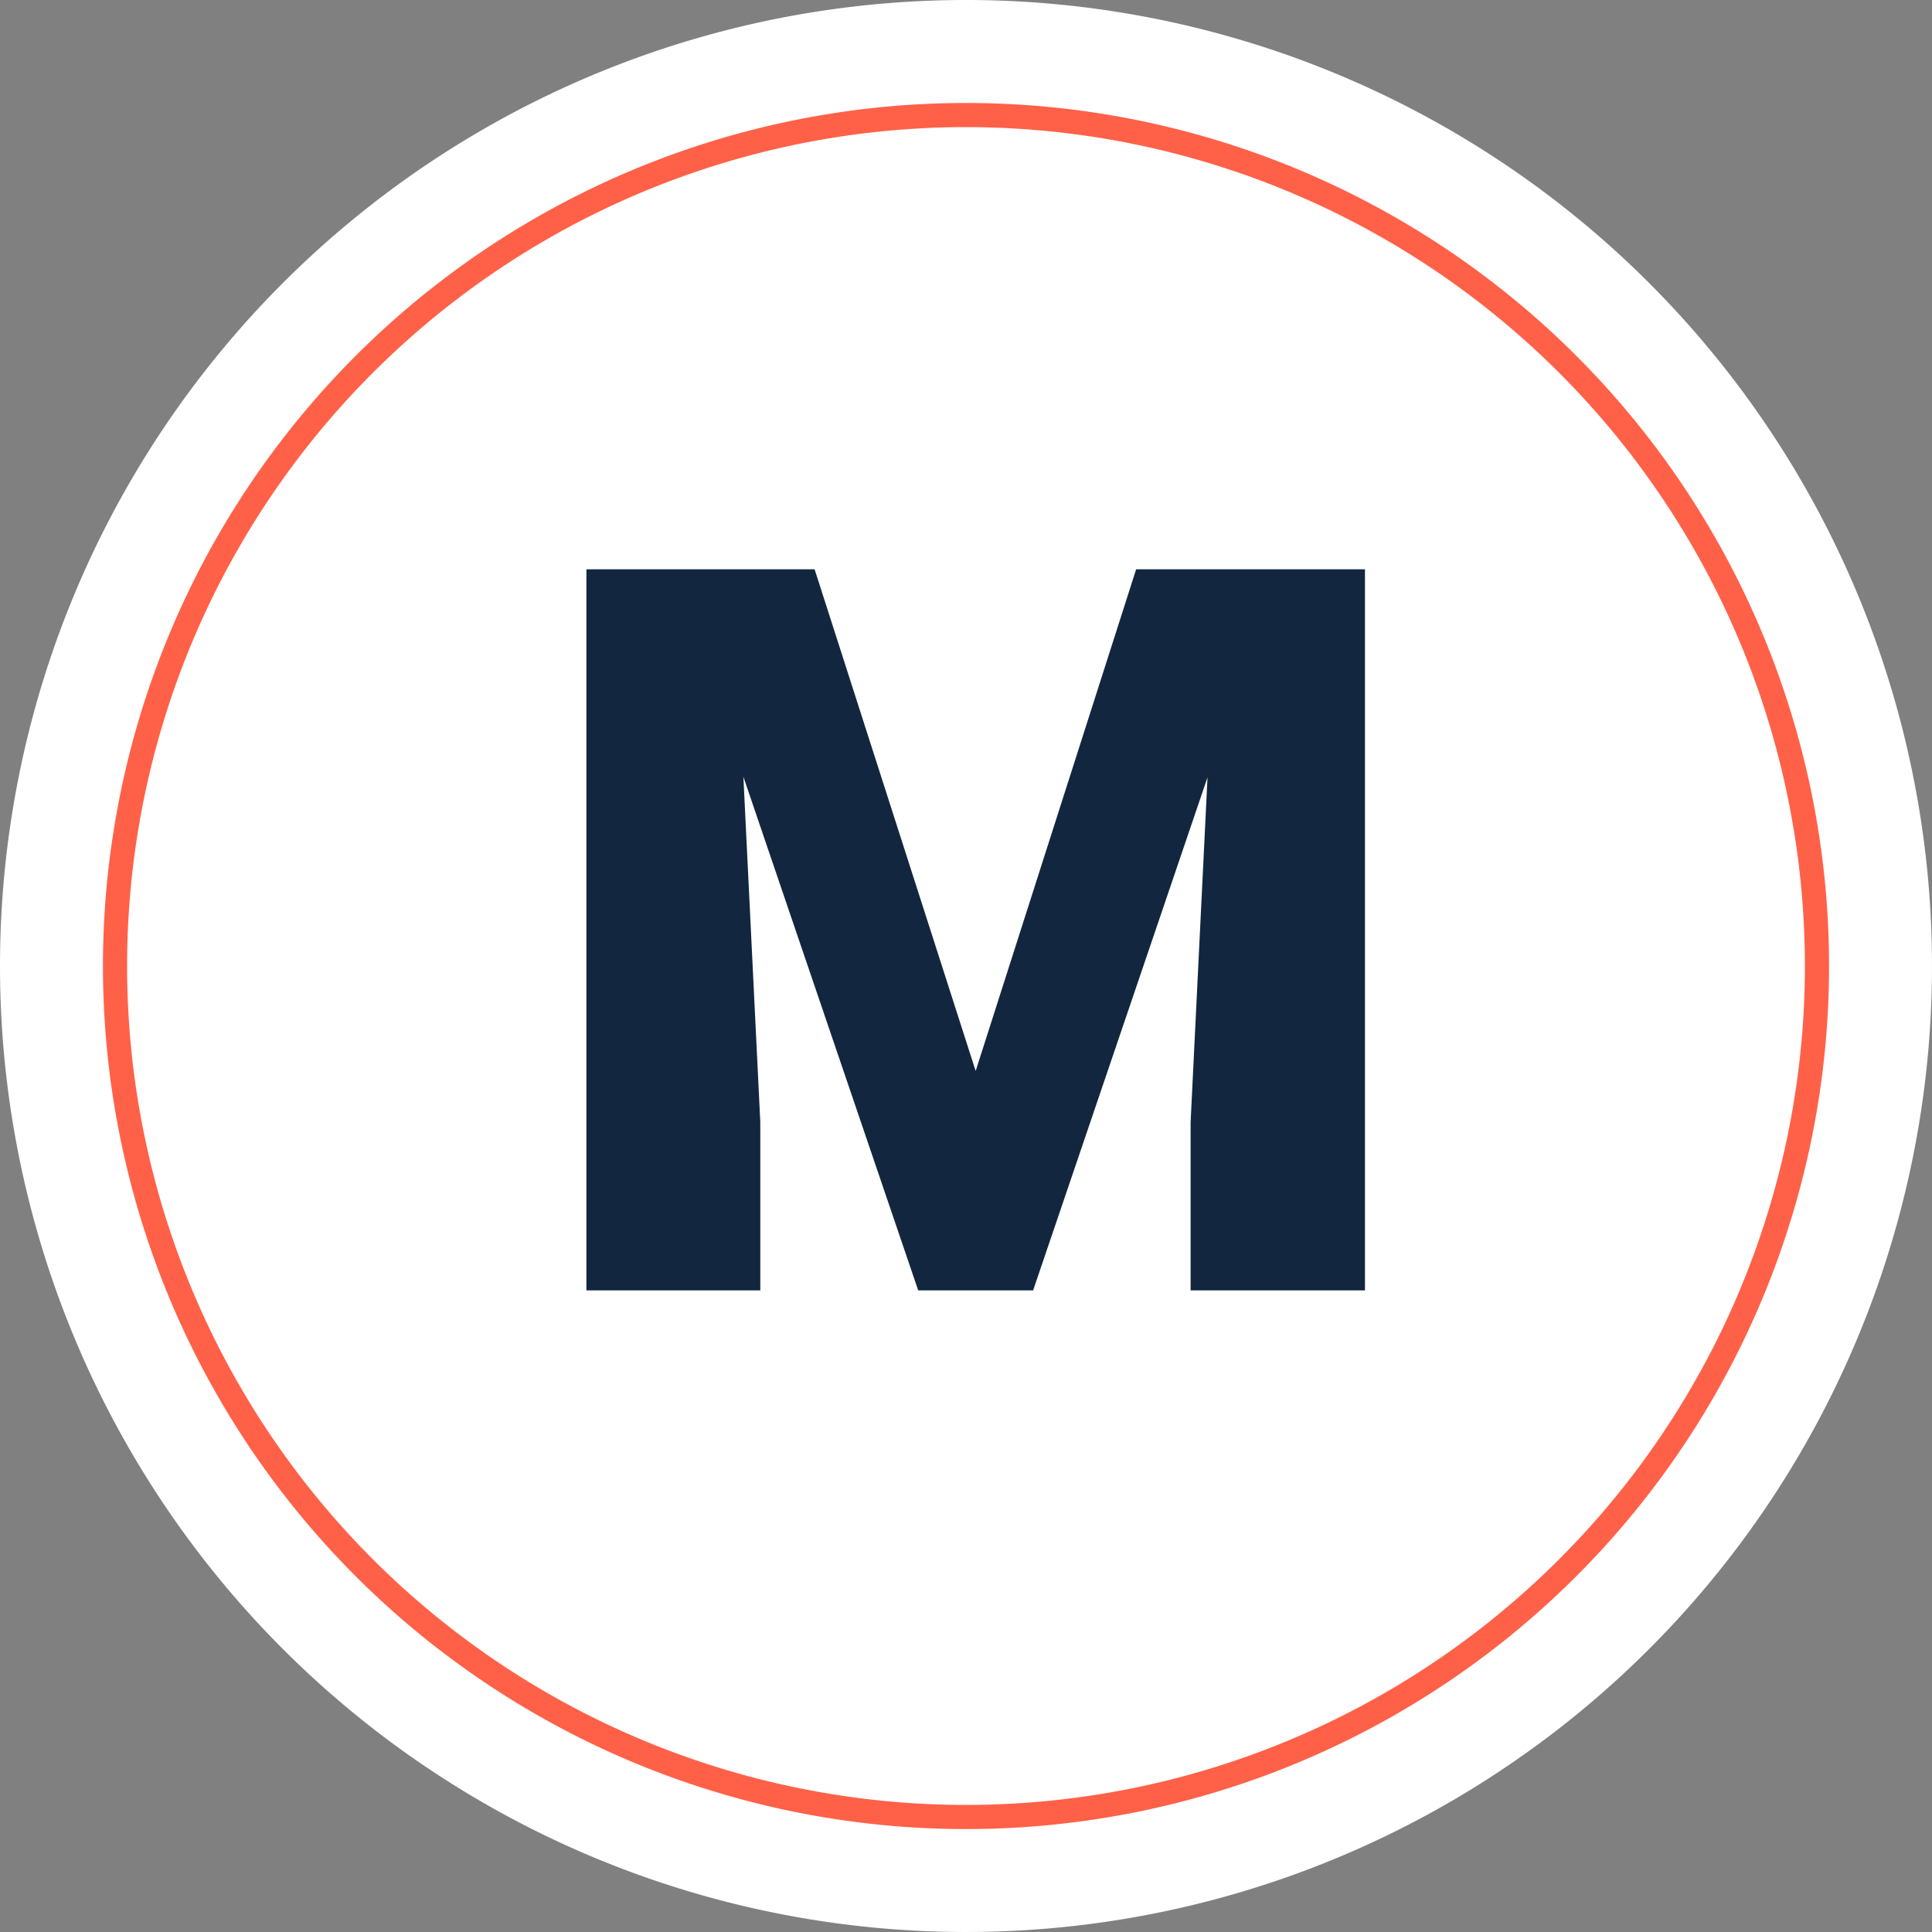 <svg xmlns="http://www.w3.org/2000/svg" width="80" height="80" viewBox="0 0 80 80">
  <rect x="0" y="0" width="80" height="80" fill="#808080" stroke="none"/>
  <g id="Grupo_128093" data-name="Grupo 128093" transform="translate(-288 -5512.469)">
    <path id="Op_component_1" data-name="Op component 1" d="M40,0A40,40,0,1,1,0,40,40,40,0,0,1,40,0Z" transform="translate(288 5512.469)" fill="#fff"/>
    <path id="Trazado_172618" data-name="Trazado 172618" d="M-6.7-29.859-.031-9.085,6.614-29.859h9.475V0H8.87V-6.973l.7-14.273L2.348,0H-2.41L-9.649-21.267l.7,14.294V0h-7.2V-29.859Z" transform="translate(328.431 5565.901)" fill="#12263f"/>
    <path id="Op_component_1-2" data-name="Op component 1" d="M35.237,0A35.237,35.237,0,1,1,0,35.237,35.237,35.237,0,0,1,35.237,0Z" transform="translate(292.763 5517.233)" fill="none" stroke="#ff6148" stroke-width="1"/>
  </g>
</svg>
